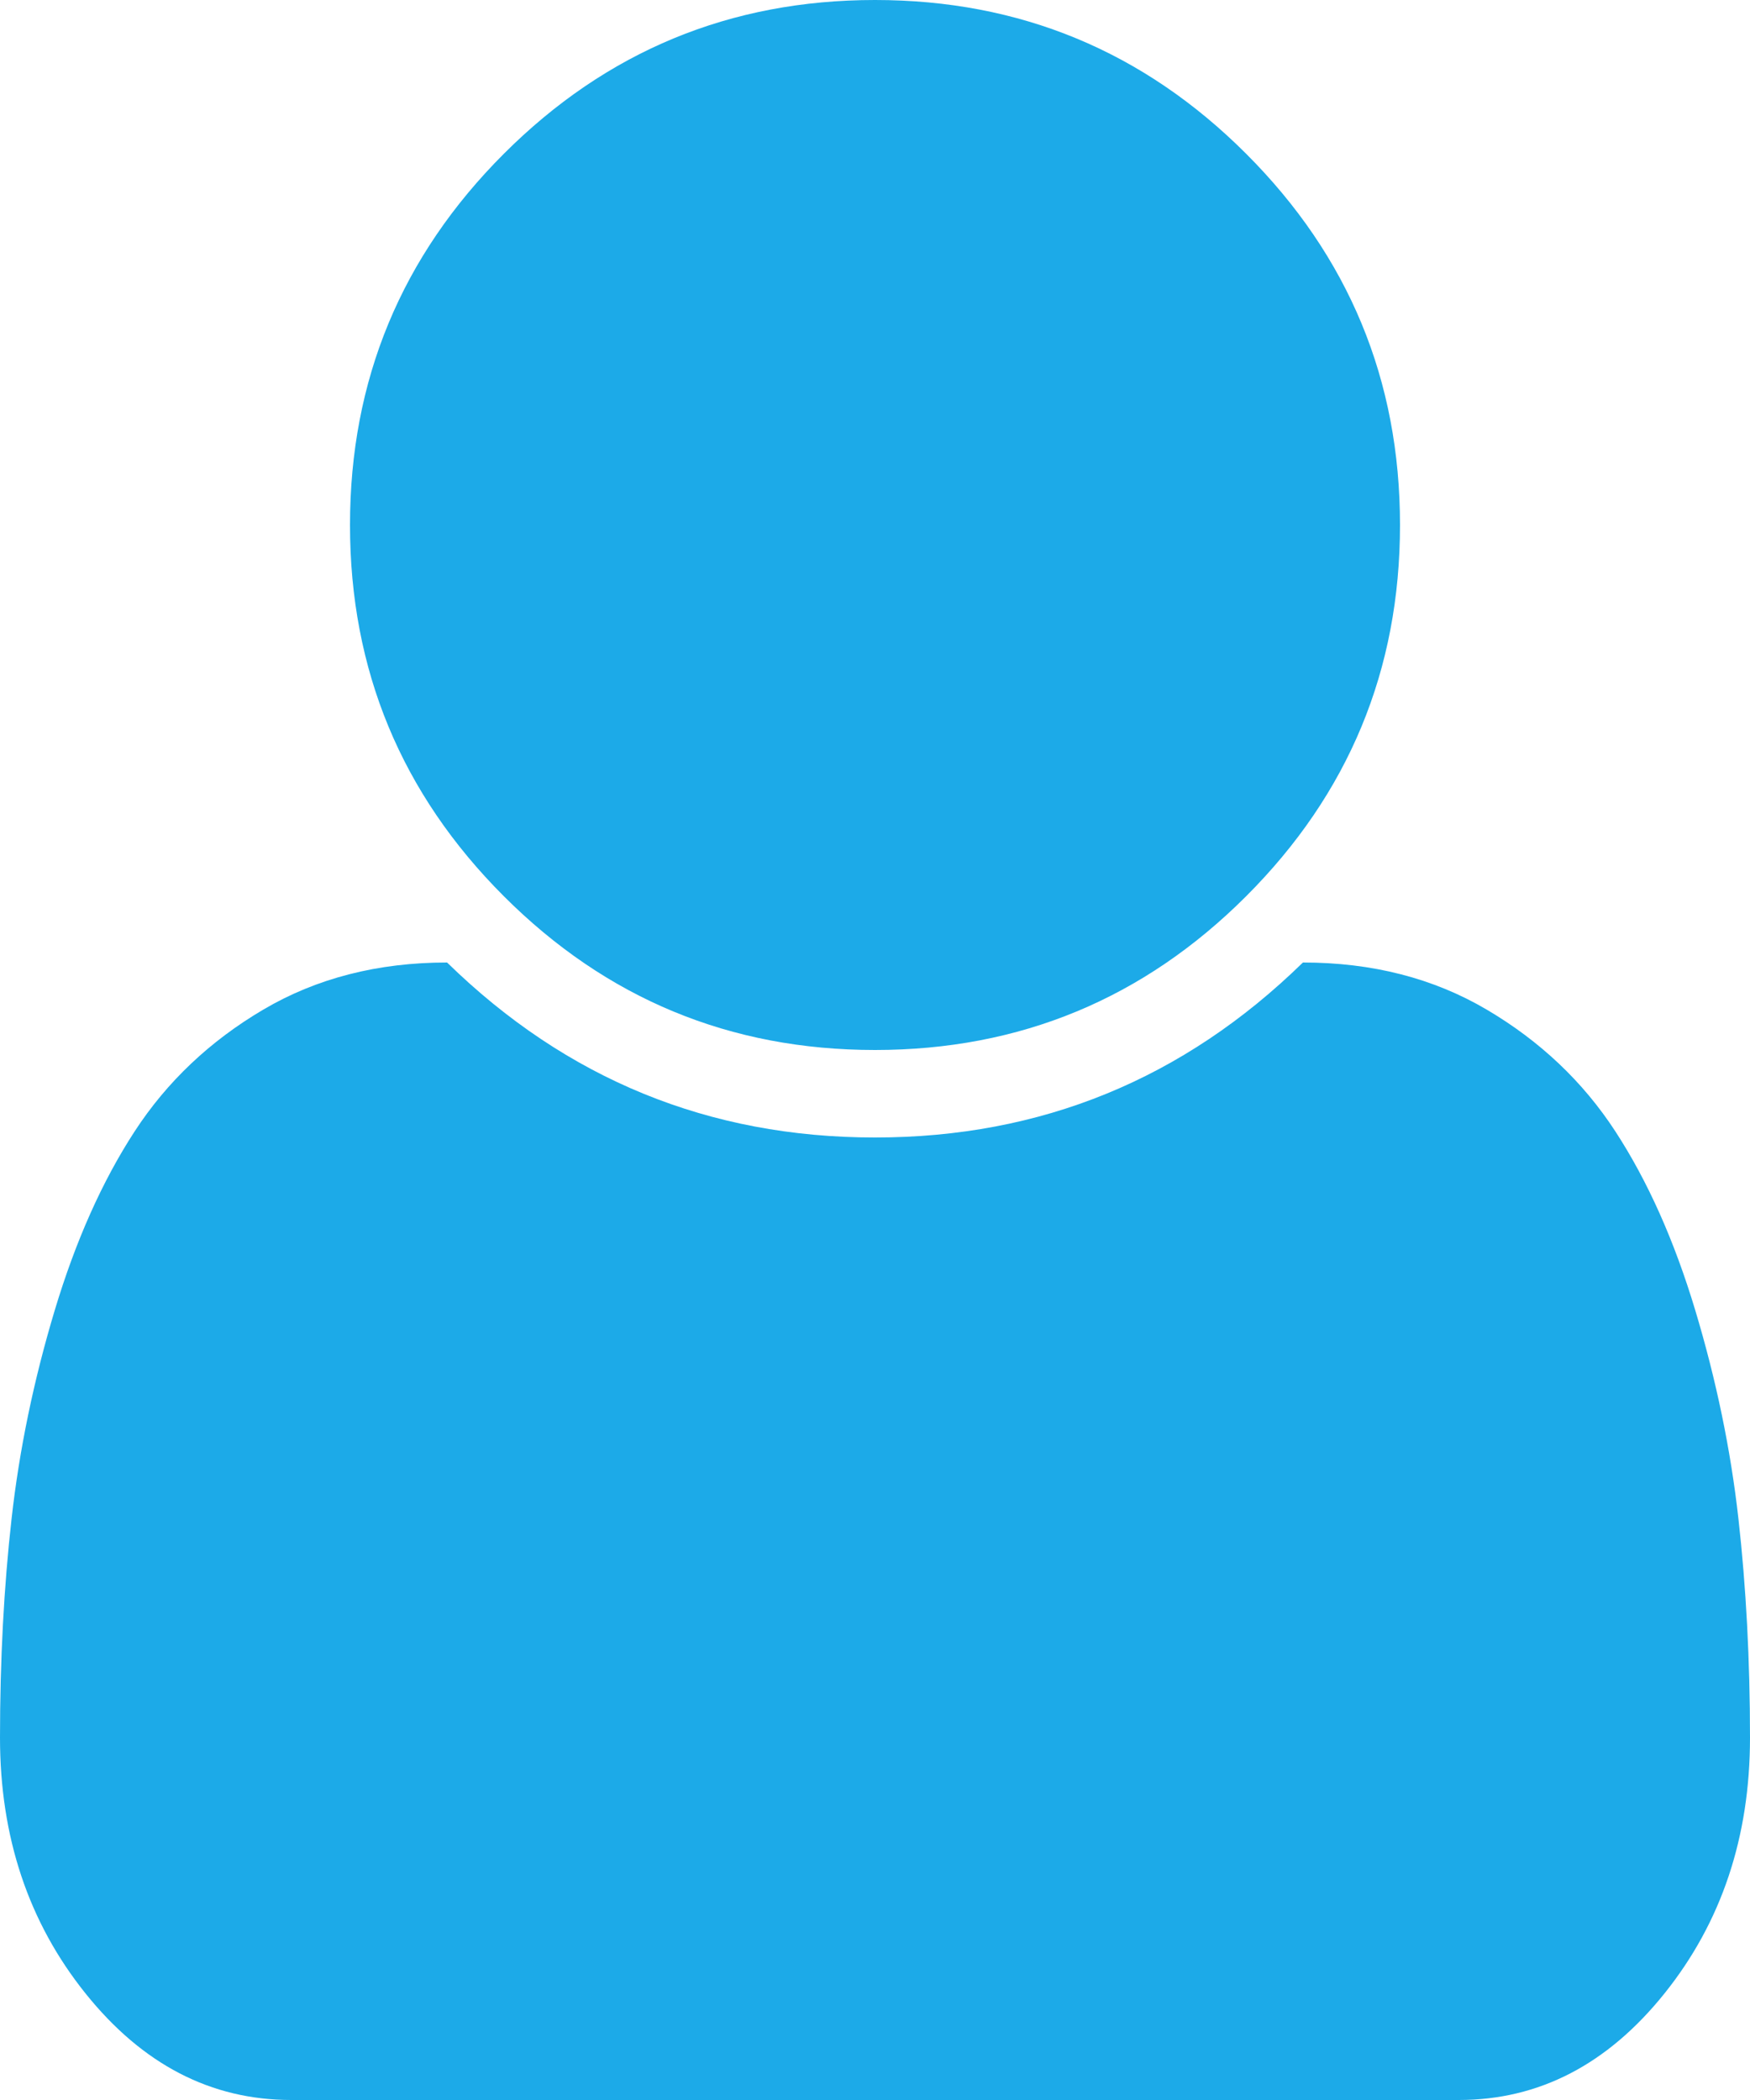 <svg width="1280" height="1536" viewBox="0 0 1280 1536" fill="none" xmlns="http://www.w3.org/2000/svg">
<path d="M1280 1271C1280 1343.67 1259.17 1406 1217.5 1458C1175.83 1510 1125.67 1536 1067 1536H213C154.333 1536 104.167 1510 62.5 1458C20.833 1406 0 1343.67 0 1271C0 1214.33 2.833 1160.83 8.5 1110.5C14.167 1060.17 24.667 1009.5 40 958.5C55.333 907.5 74.833 863.833 98.5 827.5C122.167 791.167 153.5 761.5 192.5 738.5C231.5 715.5 276.333 704 327 704C414.333 789.333 518.667 832 640 832C761.333 832 865.667 789.333 953 704C1003.67 704 1048.5 715.5 1087.5 738.5C1126.5 761.5 1157.83 791.167 1181.5 827.5C1205.17 863.833 1224.67 907.5 1240 958.5C1255.33 1009.5 1265.83 1060.17 1271.5 1110.5C1277.17 1160.83 1280 1214.33 1280 1271ZM1024 384C1024 490 986.5 580.5 911.5 655.5C836.5 730.5 746 768 640 768C534 768 443.5 730.5 368.5 655.5C293.5 580.5 256 490 256 384C256 278 293.5 187.5 368.5 112.5C443.5 37.5 534 0 640 0C746 0 836.5 37.5 911.5 112.5C986.5 187.5 1024 278 1024 384Z" fill="#1CAAE8"/>
</svg>
